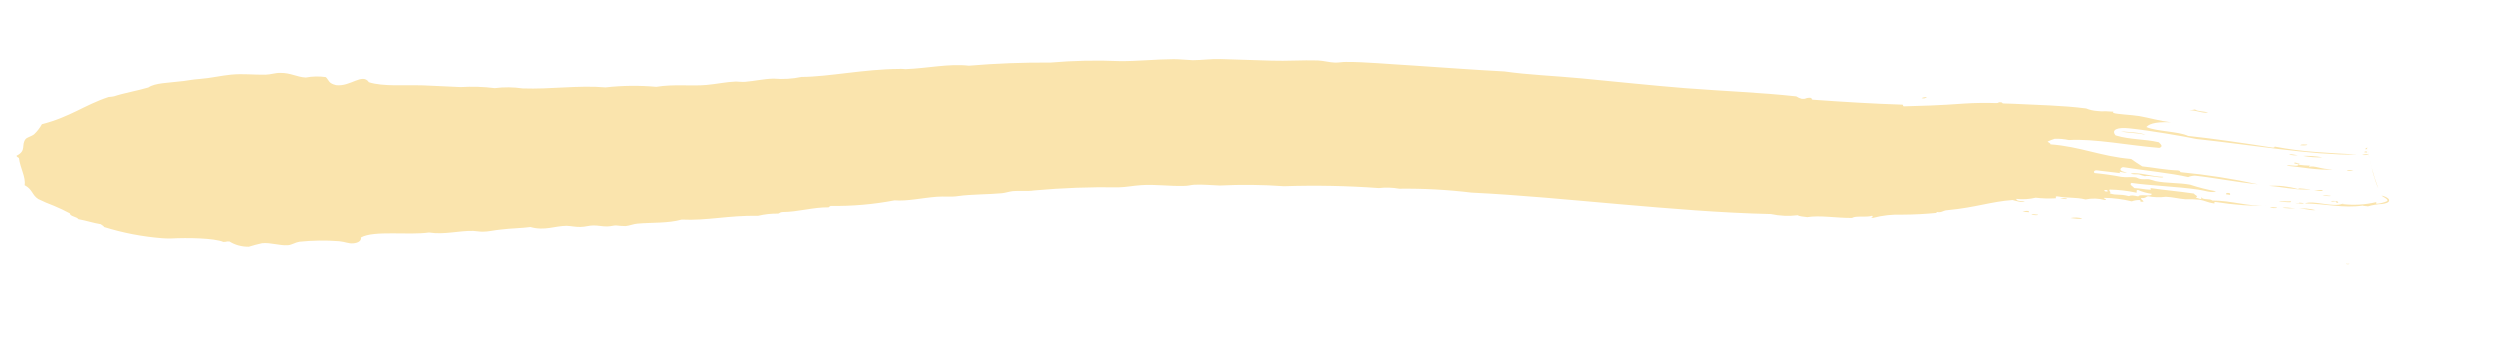 <svg width="355" height="48" viewBox="0 0 355 48" fill="none" xmlns="http://www.w3.org/2000/svg">
<path fill-rule="evenodd" clip-rule="evenodd" d="M272.871 13.935C273.101 13.83 273.362 13.776 273.628 13.779C273.544 13.871 273.423 13.936 273.285 13.965C273.148 13.993 273.002 13.983 272.871 13.935Z" fill="#FAE4AD"/>
<path fill-rule="evenodd" clip-rule="evenodd" d="M287.196 30.025C287.445 29.963 288.213 29.846 288.117 30.133C287.806 30.128 287.497 30.091 287.196 30.025Z" fill="#FAE4AD"/>
<path fill-rule="evenodd" clip-rule="evenodd" d="M288.477 30.454C288.481 30.324 289.129 30.474 289.413 30.482C289.384 30.621 288.634 30.538 288.477 30.454Z" fill="#FAE4AD"/>
<path fill-rule="evenodd" clip-rule="evenodd" d="M292.542 28.191C292.866 28.096 293.223 28.107 293.54 28.222C293.462 28.36 292.851 28.181 292.542 28.191Z" fill="#FAE4AD"/>
<path fill-rule="evenodd" clip-rule="evenodd" d="M293.995 30.963C294.55 30.851 295.135 30.869 295.682 31.015C295.382 31.165 294.597 31.031 293.995 30.963Z" fill="#FAE4AD"/>
<path fill-rule="evenodd" clip-rule="evenodd" d="M301.162 18.649C302.096 18.758 304.055 18.788 304.659 19.166C303.56 18.823 302.201 18.93 301.162 18.649Z" fill="#FAE4AD"/>
<path fill-rule="evenodd" clip-rule="evenodd" d="M302.565 24.625C303.804 24.433 305.681 25.11 307.16 25.105C307.31 25.429 305.061 24.821 304.598 25.026C304.306 24.959 304.02 24.873 303.744 24.77C303.351 24.709 302.94 24.846 302.565 24.625Z" fill="#FAE4AD"/>
<path fill-rule="evenodd" clip-rule="evenodd" d="M316.082 27.586C316.087 27.427 316.2 27.34 316.58 27.422C316.628 27.45 316.662 27.491 316.676 27.537C316.69 27.583 316.684 27.632 316.658 27.674L316.082 27.586Z" fill="#FAE4AD"/>
<path fill-rule="evenodd" clip-rule="evenodd" d="M322.17 26.395C323.553 26.313 324.945 26.461 326.261 26.83C326.422 26.835 326.45 26.716 326.72 26.765C327.409 26.786 328.904 27.071 327.43 26.916C325.592 26.94 324.187 26.547 322.17 26.395Z" fill="#FAE4AD"/>
<path fill-rule="evenodd" clip-rule="evenodd" d="M322.309 29.455C322.66 29.404 323.021 29.415 323.368 29.488C323.241 29.614 322.467 29.54 322.309 29.455Z" fill="#FAE4AD"/>
<path fill-rule="evenodd" clip-rule="evenodd" d="M325.059 21.93C325.248 21.816 325.944 22.027 326.289 22.038C325.876 22.093 325.451 22.056 325.059 21.93Z" fill="#FAE4AD"/>
<path fill-rule="evenodd" clip-rule="evenodd" d="M323.593 28.606C323.979 28.498 324.825 28.643 325.271 28.577C325.669 28.859 324.159 28.643 323.593 28.606Z" fill="#FAE4AD"/>
<path fill-rule="evenodd" clip-rule="evenodd" d="M324.131 29.521C324.456 29.371 325.362 29.559 325.953 29.577C325.346 29.614 324.734 29.595 324.131 29.521Z" fill="#FAE4AD"/>
<path fill-rule="evenodd" clip-rule="evenodd" d="M326.64 20.64C326.72 20.453 327.26 20.529 327.654 20.532C327.538 20.708 326.998 20.621 326.64 20.64Z" fill="#FAE4AD"/>
<path fill-rule="evenodd" clip-rule="evenodd" d="M327.013 22.139C327.945 22.108 328.879 22.177 329.792 22.345C328.86 22.379 327.925 22.31 327.013 22.139Z" fill="#FAE4AD"/>
<path fill-rule="evenodd" clip-rule="evenodd" d="M326.249 29.606C327.105 29.543 327.97 29.621 328.793 29.834C328.1 29.933 327.077 29.542 326.249 29.606Z" fill="#FAE4AD"/>
<path fill-rule="evenodd" clip-rule="evenodd" d="M328.597 27.032C329.004 26.977 329.418 26.96 329.831 26.98C329.835 27.25 329.089 27.047 328.597 27.032Z" fill="#FAE4AD"/>
<path fill-rule="evenodd" clip-rule="evenodd" d="M329.795 27.768C330.156 27.649 330.448 27.788 330.965 27.803C330.837 27.939 330.14 27.768 329.795 27.768Z" fill="#FAE4AD"/>
<path fill-rule="evenodd" clip-rule="evenodd" d="M330.978 28.603C331.167 28.469 332.214 28.501 331.995 28.804C331.674 28.794 331.726 28.706 331.73 28.606C331.374 28.555 331.394 28.696 330.978 28.603Z" fill="#FAE4AD"/>
<path fill-rule="evenodd" clip-rule="evenodd" d="M334.183 24.207C333.547 24.438 332.475 24.025 334.183 24.207V24.207Z" fill="#FAE4AD"/>
<path fill-rule="evenodd" clip-rule="evenodd" d="M335.424 21.999C335.712 21.9 336.029 21.872 336.339 21.917C336.373 22.008 335.644 22.055 335.424 21.999Z" fill="#FAE4AD"/>
<path fill-rule="evenodd" clip-rule="evenodd" d="M335.756 21.639C335.65 21.466 336.242 21.444 336.137 21.651L335.756 21.639Z" fill="#FAE4AD"/>
<path fill-rule="evenodd" clip-rule="evenodd" d="M336.096 20.611C336.428 22.696 336.974 24.757 337.727 26.773C337.586 26.471 337.464 26.164 337.361 25.853C337.239 25.42 336.977 24.742 336.849 24.109C336.721 23.476 336.487 22.69 336.382 22.098C336.277 21.505 336.149 20.892 336.096 20.611Z" fill="#FAE4AD"/>
<path fill-rule="evenodd" clip-rule="evenodd" d="M333.658 37.474C333.409 37.556 333.127 37.508 333.128 37.458C333.13 37.408 333.128 37.458 333.251 37.462C333.386 37.447 333.524 37.452 333.658 37.474Z" fill="#FAE4AD"/>
<path fill-rule="evenodd" clip-rule="evenodd" d="M310.859 15.651C311.14 15.642 311.418 15.607 311.688 15.547C312.098 15.859 312.914 15.774 313.548 15.983C312.743 16.128 312.03 15.667 310.859 15.651Z" fill="#FAE4AD"/>
<path fill-rule="evenodd" clip-rule="evenodd" d="M325.849 23.082C326.193 23.093 326.127 23.231 326.534 23.233C326.531 23.333 326.384 23.319 326.357 23.388C326.918 23.467 327.485 23.515 328.053 23.53C327.966 23.577 327.89 23.614 327.876 23.694C328.709 23.46 329.565 24.065 331.23 24.047C329.62 24.277 326.127 23.64 324.725 23.537C324.965 23.335 326.15 23.691 326.343 23.447C326.535 23.203 325.508 23.322 325.849 23.082Z" fill="#FAE4AD"/>
<path fill-rule="evenodd" clip-rule="evenodd" d="M326.421 28.843C326.594 28.848 326.509 28.796 326.423 28.783C326.337 28.77 327.076 28.803 327.16 28.875C326.97 29.029 325.02 28.71 326.421 28.843Z" fill="#FAE4AD"/>
<path fill-rule="evenodd" clip-rule="evenodd" d="M337.434 28.701L337.426 28.941C337.963 28.904 338.483 28.777 338.954 28.568C339.156 28.415 338.842 28.215 338.673 28.1C338.491 28.006 338.321 27.897 338.165 27.775C338.539 27.839 338.882 27.992 339.15 28.215C339.201 28.269 339.235 28.332 339.248 28.399C339.261 28.465 339.253 28.534 339.224 28.597C339.148 28.693 339.039 28.77 338.909 28.817C338.708 28.89 338.495 28.94 338.276 28.967C337.58 28.996 336.895 29.11 336.244 29.304C336.048 29.248 335.69 29.287 335.495 29.191C332.845 29.599 330.006 28.923 327.283 28.889C328.531 28.388 331.245 29.51 332.693 28.916C332.915 28.922 332.692 28.975 332.531 28.97C334.175 29.173 335.848 29.081 337.434 28.701Z" fill="#FAE4AD"/>
<path fill-rule="evenodd" clip-rule="evenodd" d="M335.845 21.152C335.971 21.046 336.12 21.011 336.136 20.912C336.151 20.812 336.133 21.011 336.13 21.091C336.128 21.171 335.94 21.265 335.845 21.152Z" fill="#FAE4AD"/>
<path fill-rule="evenodd" clip-rule="evenodd" d="M39.807 10.353C39.13 10.332 38.395 10.599 37.692 10.608C36.026 10.636 34.517 10.44 32.835 10.598C31.351 10.742 29.96 11.089 28.403 11.211C27.254 11.296 26.881 11.404 26.113 11.501C23.873 11.781 22 11.764 21.067 12.424C19.512 12.886 17.541 13.225 16.183 13.682C15.931 13.729 15.675 13.762 15.416 13.778C11.978 14.921 9.99 16.608 5.951 17.642C5.666 18.166 5.29 18.652 4.833 19.086C4.555 19.317 3.859 19.506 3.667 19.72C2.951 20.536 3.823 21.412 2.359 22.106C2.353 22.306 2.587 22.323 2.694 22.446C2.882 23.93 3.682 25.123 3.498 26.296C4.638 26.89 4.538 27.696 5.433 28.263C6.16 28.62 6.911 28.943 7.683 29.231C8.455 29.553 9.206 29.909 9.93 30.298C9.916 30.737 10.914 30.758 11.137 31.124C12.277 31.329 13.167 31.646 14.332 31.842C14.45 31.985 14.732 32.054 14.775 32.235C17.419 33.063 20.185 33.599 22.997 33.825C23.407 33.856 23.818 33.868 24.228 33.863C26.698 33.739 30.394 33.803 31.72 34.353C32.163 34.367 32.143 34.246 32.585 34.29C33.372 34.786 34.344 35.049 35.335 35.033C35.953 34.839 36.584 34.672 37.225 34.532C38.461 34.41 39.678 34.907 40.914 34.815C41.433 34.771 41.974 34.408 42.519 34.325C44.382 34.131 46.268 34.105 48.143 34.248C49.102 34.338 49.463 34.618 50.192 34.551C50.921 34.483 51.338 34.177 51.254 33.715C53.11 32.683 58.005 33.433 60.915 33.013C63.086 33.359 65.115 32.742 67.197 32.786C67.616 32.799 68.117 32.914 68.549 32.898C69.251 32.919 70.196 32.678 71.11 32.597C72.657 32.404 74.087 32.408 75.325 32.237C77.341 32.808 78.794 32.074 80.471 32.065C81.099 32.084 81.698 32.243 82.438 32.225C83.178 32.208 83.603 32.022 84.257 32.012C84.911 32.002 85.608 32.173 86.237 32.152C86.867 32.132 87.08 32.008 87.474 32.011C87.927 32.066 88.383 32.097 88.84 32.102C89.408 32.05 89.959 31.797 90.527 31.755C92.604 31.569 94.867 31.728 96.807 31.179C100.413 31.359 103.446 30.564 107.659 30.643C108.585 30.422 109.548 30.317 110.517 30.331C110.753 30.269 110.733 30.128 111.115 30.11C113.285 30.107 115.452 29.414 117.67 29.442C117.74 29.358 117.836 29.289 117.947 29.241C121.005 29.288 124.053 29.022 127.02 28.451C128.864 28.598 130.889 28.101 133.064 27.938C134.089 27.86 135.12 28.001 136.075 27.841C137.956 27.579 140.445 27.615 142.251 27.441C142.795 27.388 143.306 27.194 143.838 27.14C144.79 27.05 145.833 27.201 146.861 27.043C150.844 26.683 154.855 26.536 158.869 26.603C159.942 26.576 160.848 26.374 162.059 26.292C164.048 26.153 166.134 26.467 168.133 26.398C168.638 26.414 169.136 26.259 169.593 26.233C170.827 26.172 171.945 26.306 173.213 26.345C176.249 26.195 179.297 26.229 182.332 26.445C186.819 26.295 191.317 26.383 195.797 26.709C196.758 26.598 197.739 26.628 198.691 26.797C202.122 26.755 205.554 26.94 208.954 27.352C215.798 27.682 222.839 28.378 229.982 28.997C237.124 29.616 244.378 30.238 251.473 30.396C252.72 30.665 254.02 30.722 255.289 30.563C255.481 30.729 256.146 30.759 256.637 30.834C258.446 30.54 260.688 30.959 262.981 30.949C263.572 30.588 264.967 30.91 265.839 30.637C266.214 30.859 265.328 30.811 265.965 30.941C267.314 30.585 268.734 30.429 270.158 30.48C271.81 30.473 273.459 30.387 275.097 30.223C274.924 30.217 274.89 30.126 275.101 30.103C275.676 30.24 275.909 29.878 276.514 29.847C280.544 29.471 282.716 28.619 285.78 28.404C286.159 28.505 287.172 28.836 287.524 28.587C286.983 28.57 286.293 28.549 286.303 28.24C287.227 28.347 288.167 28.291 289.057 28.075C289.988 28.183 290.929 28.212 291.865 28.161C292.123 28.169 291.641 27.834 292.194 27.891C293.824 28.181 294.657 27.967 296.149 28.323C297.056 28.131 298.015 28.16 298.908 28.407C299.415 28.353 298.412 28.112 298.831 28.095C300.145 28.116 301.45 28.284 302.711 28.594C303.055 28.463 303.432 28.4 303.814 28.408C304.171 28.419 303.658 28.653 304.201 28.65C304.743 28.646 303.878 28.32 304.044 28.136C304.746 28.157 304.641 27.974 305.014 27.866C305.852 28.026 306.718 28.053 307.564 27.944C308.475 27.972 309.465 28.242 310.351 28.299C311.012 28.274 311.675 28.294 312.333 28.36C313.032 28.471 313.553 28.777 314.339 28.881C314.745 28.894 314.113 28.614 314.69 28.692C317.171 29.089 319.693 29.277 322.216 29.253C319.046 29.315 316.903 28.48 314.142 28.476C313.794 28.155 312.91 28.438 312.59 28.038C312.364 28.161 312.962 28.359 312.374 28.241C312.193 28.166 311.999 28.113 311.8 28.084C312.251 27.828 311.687 27.741 311.523 27.486C309.24 27.147 307.445 27.012 305.494 26.722C305.112 26.71 305.709 26.938 305.278 26.935C304.527 26.912 303.965 26.745 303.078 26.708C302.865 26.431 302.292 26.234 302.67 25.976C305.296 26.356 308.99 26.47 312.144 26.926C313.102 27.055 314.038 27.454 314.676 27.164C313.424 26.938 312.197 26.626 311.007 26.232C309.426 25.934 307.648 26.039 306.092 25.722C305.768 25.614 305.438 25.521 305.103 25.442C304.795 25.432 304.238 25.495 303.871 25.404C303.504 25.313 303.508 25.203 303.176 25.173C302.512 25.102 301.941 25.225 301.218 25.113C299.974 24.878 298.716 24.699 297.45 24.577C297.22 24.441 297.364 24.195 297.697 24.186L301.234 24.604C301.049 24.598 300.954 24.485 300.982 24.386C301.484 24.472 301.654 24.567 302.027 24.478C300.799 24.321 300.997 23.887 301.458 23.732C304.5 24.215 308.261 24.58 310.708 25.144C311.012 25.02 311.347 24.952 311.689 24.945C314.514 25.251 317.601 25.885 320.612 26.168C317.01 25.38 313.344 24.807 309.645 24.453C309.512 24.378 309.652 24.233 309.259 24.201C307.522 24.148 305.575 23.758 304.198 23.626C303.666 23.29 303.135 22.944 302.628 22.579C298.35 22.218 295.386 20.809 291.168 20.5C291.174 20.32 290.868 20.241 290.749 20.107C291.073 19.954 291.411 19.821 291.76 19.709C292.438 19.687 293.118 19.748 293.776 19.89C297.407 19.662 302.307 20.662 306.635 21.005C307.209 20.792 306.848 20.502 306.549 20.203C304.518 19.721 302.541 19.87 300.416 19.226C299.739 18.426 300.663 18.035 302.407 18.228C305.282 18.536 310.114 19.354 311.852 19.736C315.894 20.17 319.809 20.72 323.678 21.178C325.606 21.407 327.522 21.616 329.416 21.764C330.352 21.793 331.347 21.903 332.221 21.93C333.043 21.967 333.866 21.969 334.686 21.936L331.954 21.792L328.928 21.589C326.937 21.453 324.958 21.195 323.011 20.818C323.007 20.948 322.845 20.993 322.539 20.934C318.687 20.336 314.319 19.683 310.707 19.302C309.298 18.639 306.264 18.686 304.792 18.042C305.317 17.419 306.665 17.3 308.29 17.37C306.656 17.17 305.167 16.725 303.781 16.483C302.641 16.298 300.609 16.235 300.097 16.03C299.95 16.025 300.25 15.865 299.98 15.827C300.459 15.901 299.118 15.8 299.02 15.797C298.61 15.83 298.196 15.817 297.788 15.759C297.248 15.724 296.719 15.603 296.234 15.402C292.846 14.958 289.395 14.922 285.74 14.73L284.509 14.692C284.152 14.681 284.514 14.533 283.984 14.516C283.726 14.508 283.845 14.642 283.463 14.64C281.969 14.589 280.474 14.61 278.986 14.702C277.269 14.829 275.564 14.927 274.133 14.983C272.701 15.039 271.455 15.06 270.431 15.099C269.951 15.084 270.575 14.844 269.933 14.854C266.165 14.738 261.846 14.476 257.443 14.161C257.111 14.15 257.452 13.871 256.909 13.885C256.367 13.898 256.434 14.1 255.881 14.043C255.587 13.971 255.313 13.851 255.079 13.689C250.03 13.134 244.711 12.941 239.398 12.528C234.48 12.137 229.418 11.592 224.588 11.134C220.778 10.768 217.072 10.644 213.624 10.148C208.947 9.905 204.889 9.581 200.473 9.295C197.286 9.117 193.795 8.78 191.12 8.798C190.664 8.784 190.106 8.907 189.576 8.891C188.763 8.866 187.957 8.621 187.12 8.585C184.941 8.518 182.704 8.69 180.537 8.613C178.074 8.537 175.746 8.466 173.357 8.392C172.015 8.351 170.715 8.541 169.383 8.55C168.496 8.523 167.563 8.404 166.651 8.406C164.074 8.417 161.464 8.706 159.024 8.681C155.73 8.537 152.43 8.606 149.156 8.888C145.288 8.86 141.423 9.008 137.58 9.331C134.705 9.013 131.799 9.693 128.59 9.824C128.245 9.813 128.013 9.756 127.667 9.796C122.735 9.814 117.622 10.915 113.8 10.928C112.519 11.202 111.184 11.283 109.861 11.166C108.429 11.202 107.162 11.513 105.815 11.621C105.37 11.658 104.953 11.595 104.51 11.581C103.14 11.629 101.836 11.928 100.353 12.063C98.128 12.264 95.71 11.92 93.195 12.332C90.796 12.119 88.377 12.145 85.994 12.411C82.121 12.082 78.231 12.702 74.217 12.558C72.908 12.365 71.57 12.351 70.261 12.517C68.654 12.318 67.026 12.268 65.409 12.368C63.685 12.315 61.889 12.18 60.091 12.124C57.517 12.046 54.341 12.317 52.376 11.678C51.457 10.321 49.804 12.338 47.741 12.095C46.627 11.831 46.763 11.445 46.273 10.951C45.325 10.816 44.356 10.837 43.423 11.013C42.143 10.944 41.3 10.339 39.807 10.353ZM299.236 26.999C299.233 27.069 299.232 27.109 299.355 27.133C298.989 27.381 298.389 26.883 299.236 26.999ZM299.559 26.919C300.835 26.94 302.105 27.086 303.342 27.355C303.576 27.362 303.193 26.991 303.6 26.973C304.209 27.246 304.871 27.432 305.555 27.523C305.539 28.022 303.806 27.469 303.645 27.893C302.972 27.753 302.653 27.683 302.303 27.852C300.946 27.491 300.579 27.799 299.567 27.449C299.894 27.219 299.413 27.234 299.559 26.919Z" fill="#FAE4AD"/>
</svg>
